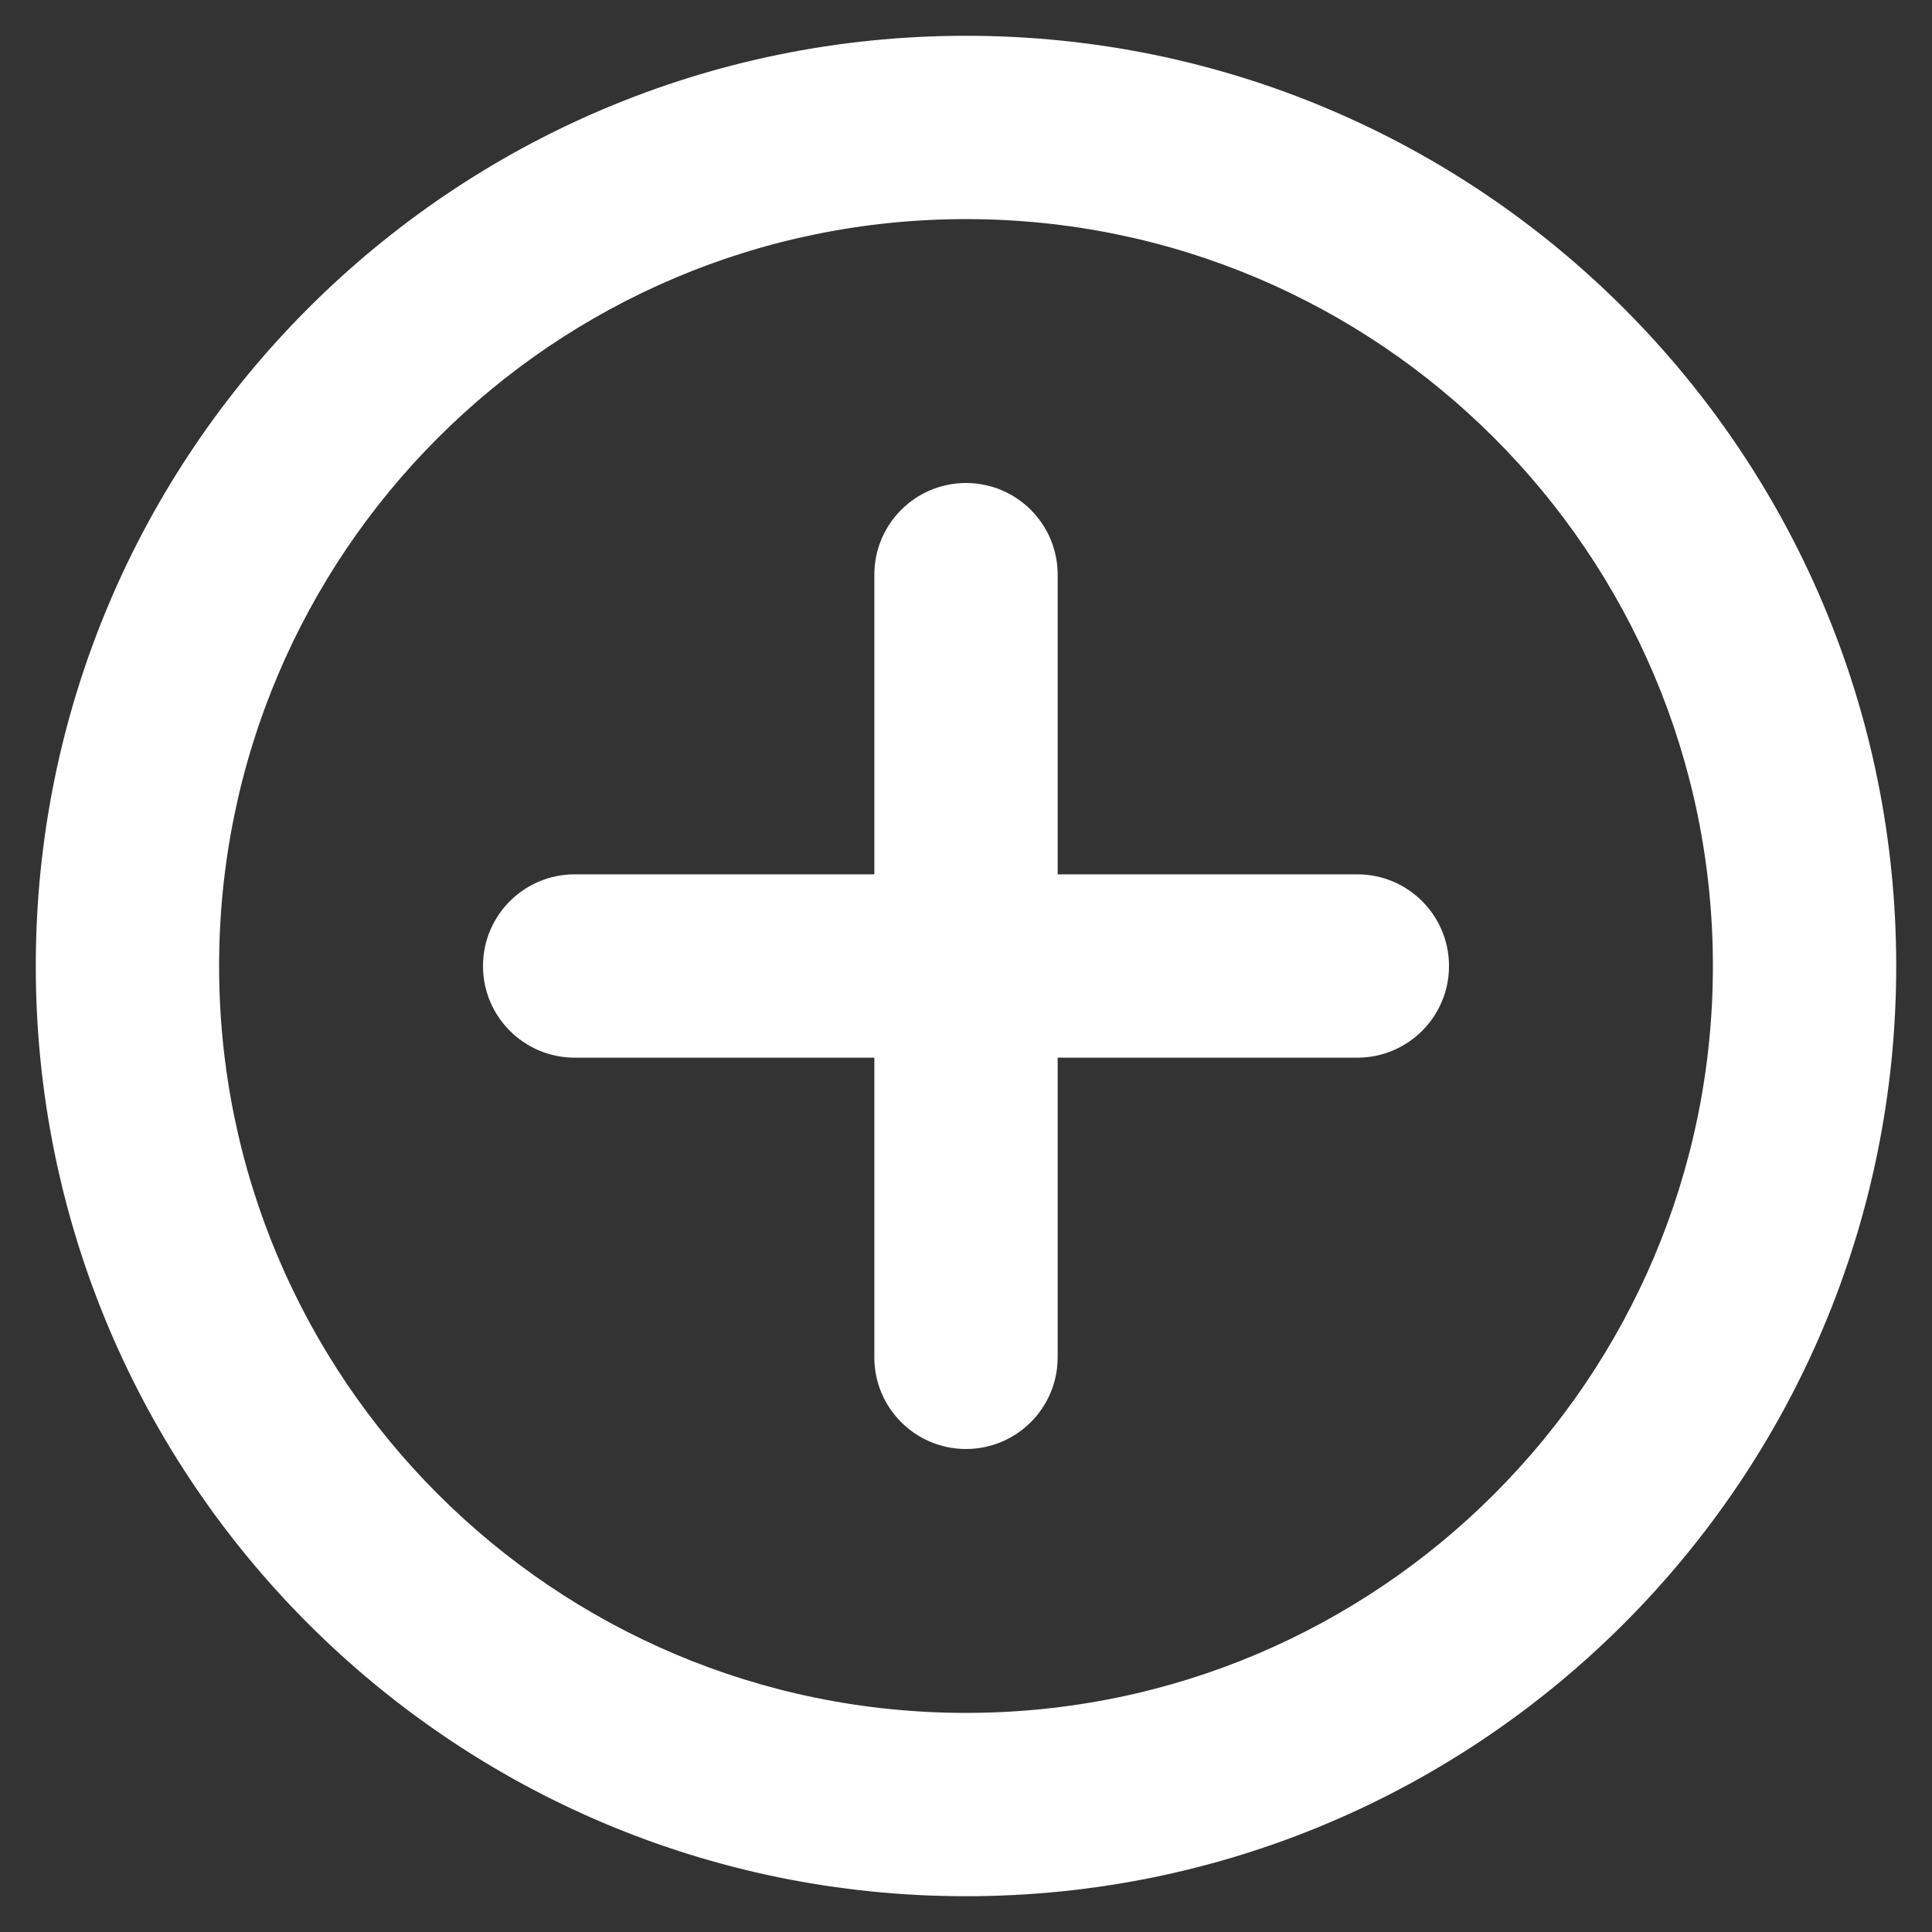 <svg width="27" height="27" viewBox="0 0 27 27" fill="none" xmlns="http://www.w3.org/2000/svg">
<rect x="0" y="0" width="27" height="27" fill="#333333" stroke="none"/>
<path d="M13.5 24.438C7.459 24.438 2.562 19.541 2.562 13.5C2.562 7.459 7.459 2.562 13.5 2.562C19.541 2.562 24.438 7.459 24.438 13.5C24.438 19.541 19.541 24.438 13.5 24.438ZM13.5 26C20.404 26 26 20.404 26 13.5C26 6.596 20.404 1 13.5 1C6.596 1 1 6.596 1 13.5C1 20.404 6.596 26 13.5 26Z" fill="white"/>
<path d="M13.5 7.25C13.931 7.25 14.281 7.6 14.281 8.031V12.719H18.969C19.4 12.719 19.75 13.069 19.75 13.5C19.75 13.931 19.4 14.281 18.969 14.281H14.281V18.969C14.281 19.4 13.931 19.75 13.5 19.75C13.069 19.75 12.719 19.4 12.719 18.969V14.281H8.031C7.6 14.281 7.25 13.931 7.25 13.5C7.25 13.069 7.6 12.719 8.031 12.719H12.719V8.031C12.719 7.6 13.069 7.25 13.5 7.25Z" fill="white"/>
<path d="M14.281 12.719H13.781V13.219H14.281V12.719ZM14.281 14.281V13.781H13.781V14.281H14.281ZM12.719 14.281H13.219V13.781H12.719V14.281ZM12.719 12.719V13.219H13.219V12.719H12.719ZM23.938 13.5C23.938 19.265 19.265 23.938 13.5 23.938V24.938C19.817 24.938 24.938 19.817 24.938 13.5H23.938ZM13.5 3.062C19.265 3.062 23.938 7.736 23.938 13.5H24.938C24.938 7.183 19.817 2.062 13.5 2.062V3.062ZM3.062 13.5C3.062 7.736 7.736 3.062 13.5 3.062V2.062C7.183 2.062 2.062 7.183 2.062 13.5H3.062ZM13.5 23.938C7.736 23.938 3.062 19.265 3.062 13.5H2.062C2.062 19.817 7.183 24.938 13.5 24.938V23.938ZM25.5 13.5C25.5 20.127 20.127 25.5 13.5 25.5V26.5C20.68 26.5 26.5 20.68 26.5 13.5H25.5ZM13.5 1.5C20.127 1.5 25.5 6.873 25.5 13.5H26.5C26.5 6.32 20.68 0.5 13.5 0.5V1.5ZM1.5 13.5C1.5 6.873 6.873 1.5 13.5 1.5V0.5C6.32 0.5 0.5 6.32 0.5 13.5H1.5ZM13.5 25.5C6.873 25.5 1.5 20.127 1.5 13.5H0.5C0.5 20.68 6.32 26.5 13.5 26.5V25.5ZM14.781 8.031C14.781 7.324 14.208 6.75 13.5 6.75V7.75C13.655 7.75 13.781 7.876 13.781 8.031H14.781ZM14.781 12.719V8.031H13.781V12.719H14.781ZM18.969 12.219H14.281V13.219H18.969V12.219ZM20.25 13.5C20.25 12.792 19.676 12.219 18.969 12.219V13.219C19.124 13.219 19.25 13.345 19.25 13.5H20.25ZM18.969 14.781C19.676 14.781 20.25 14.208 20.25 13.5H19.25C19.25 13.655 19.124 13.781 18.969 13.781V14.781ZM14.281 14.781H18.969V13.781H14.281V14.781ZM14.781 18.969V14.281H13.781V18.969H14.781ZM13.5 20.25C14.208 20.25 14.781 19.676 14.781 18.969H13.781C13.781 19.124 13.655 19.25 13.5 19.25V20.25ZM12.219 18.969C12.219 19.676 12.792 20.25 13.5 20.25V19.25C13.345 19.25 13.219 19.124 13.219 18.969H12.219ZM12.219 14.281V18.969H13.219V14.281H12.219ZM8.031 14.781H12.719V13.781H8.031V14.781ZM6.75 13.5C6.75 14.208 7.324 14.781 8.031 14.781V13.781C7.876 13.781 7.75 13.655 7.75 13.5H6.75ZM8.031 12.219C7.324 12.219 6.75 12.792 6.75 13.5H7.75C7.75 13.345 7.876 13.219 8.031 13.219V12.219ZM12.719 12.219H8.031V13.219H12.719V12.219ZM12.219 8.031V12.719H13.219V8.031H12.219ZM13.5 6.75C12.792 6.75 12.219 7.324 12.219 8.031H13.219C13.219 7.876 13.345 7.75 13.5 7.75V6.75Z" fill="white"/>
</svg>
